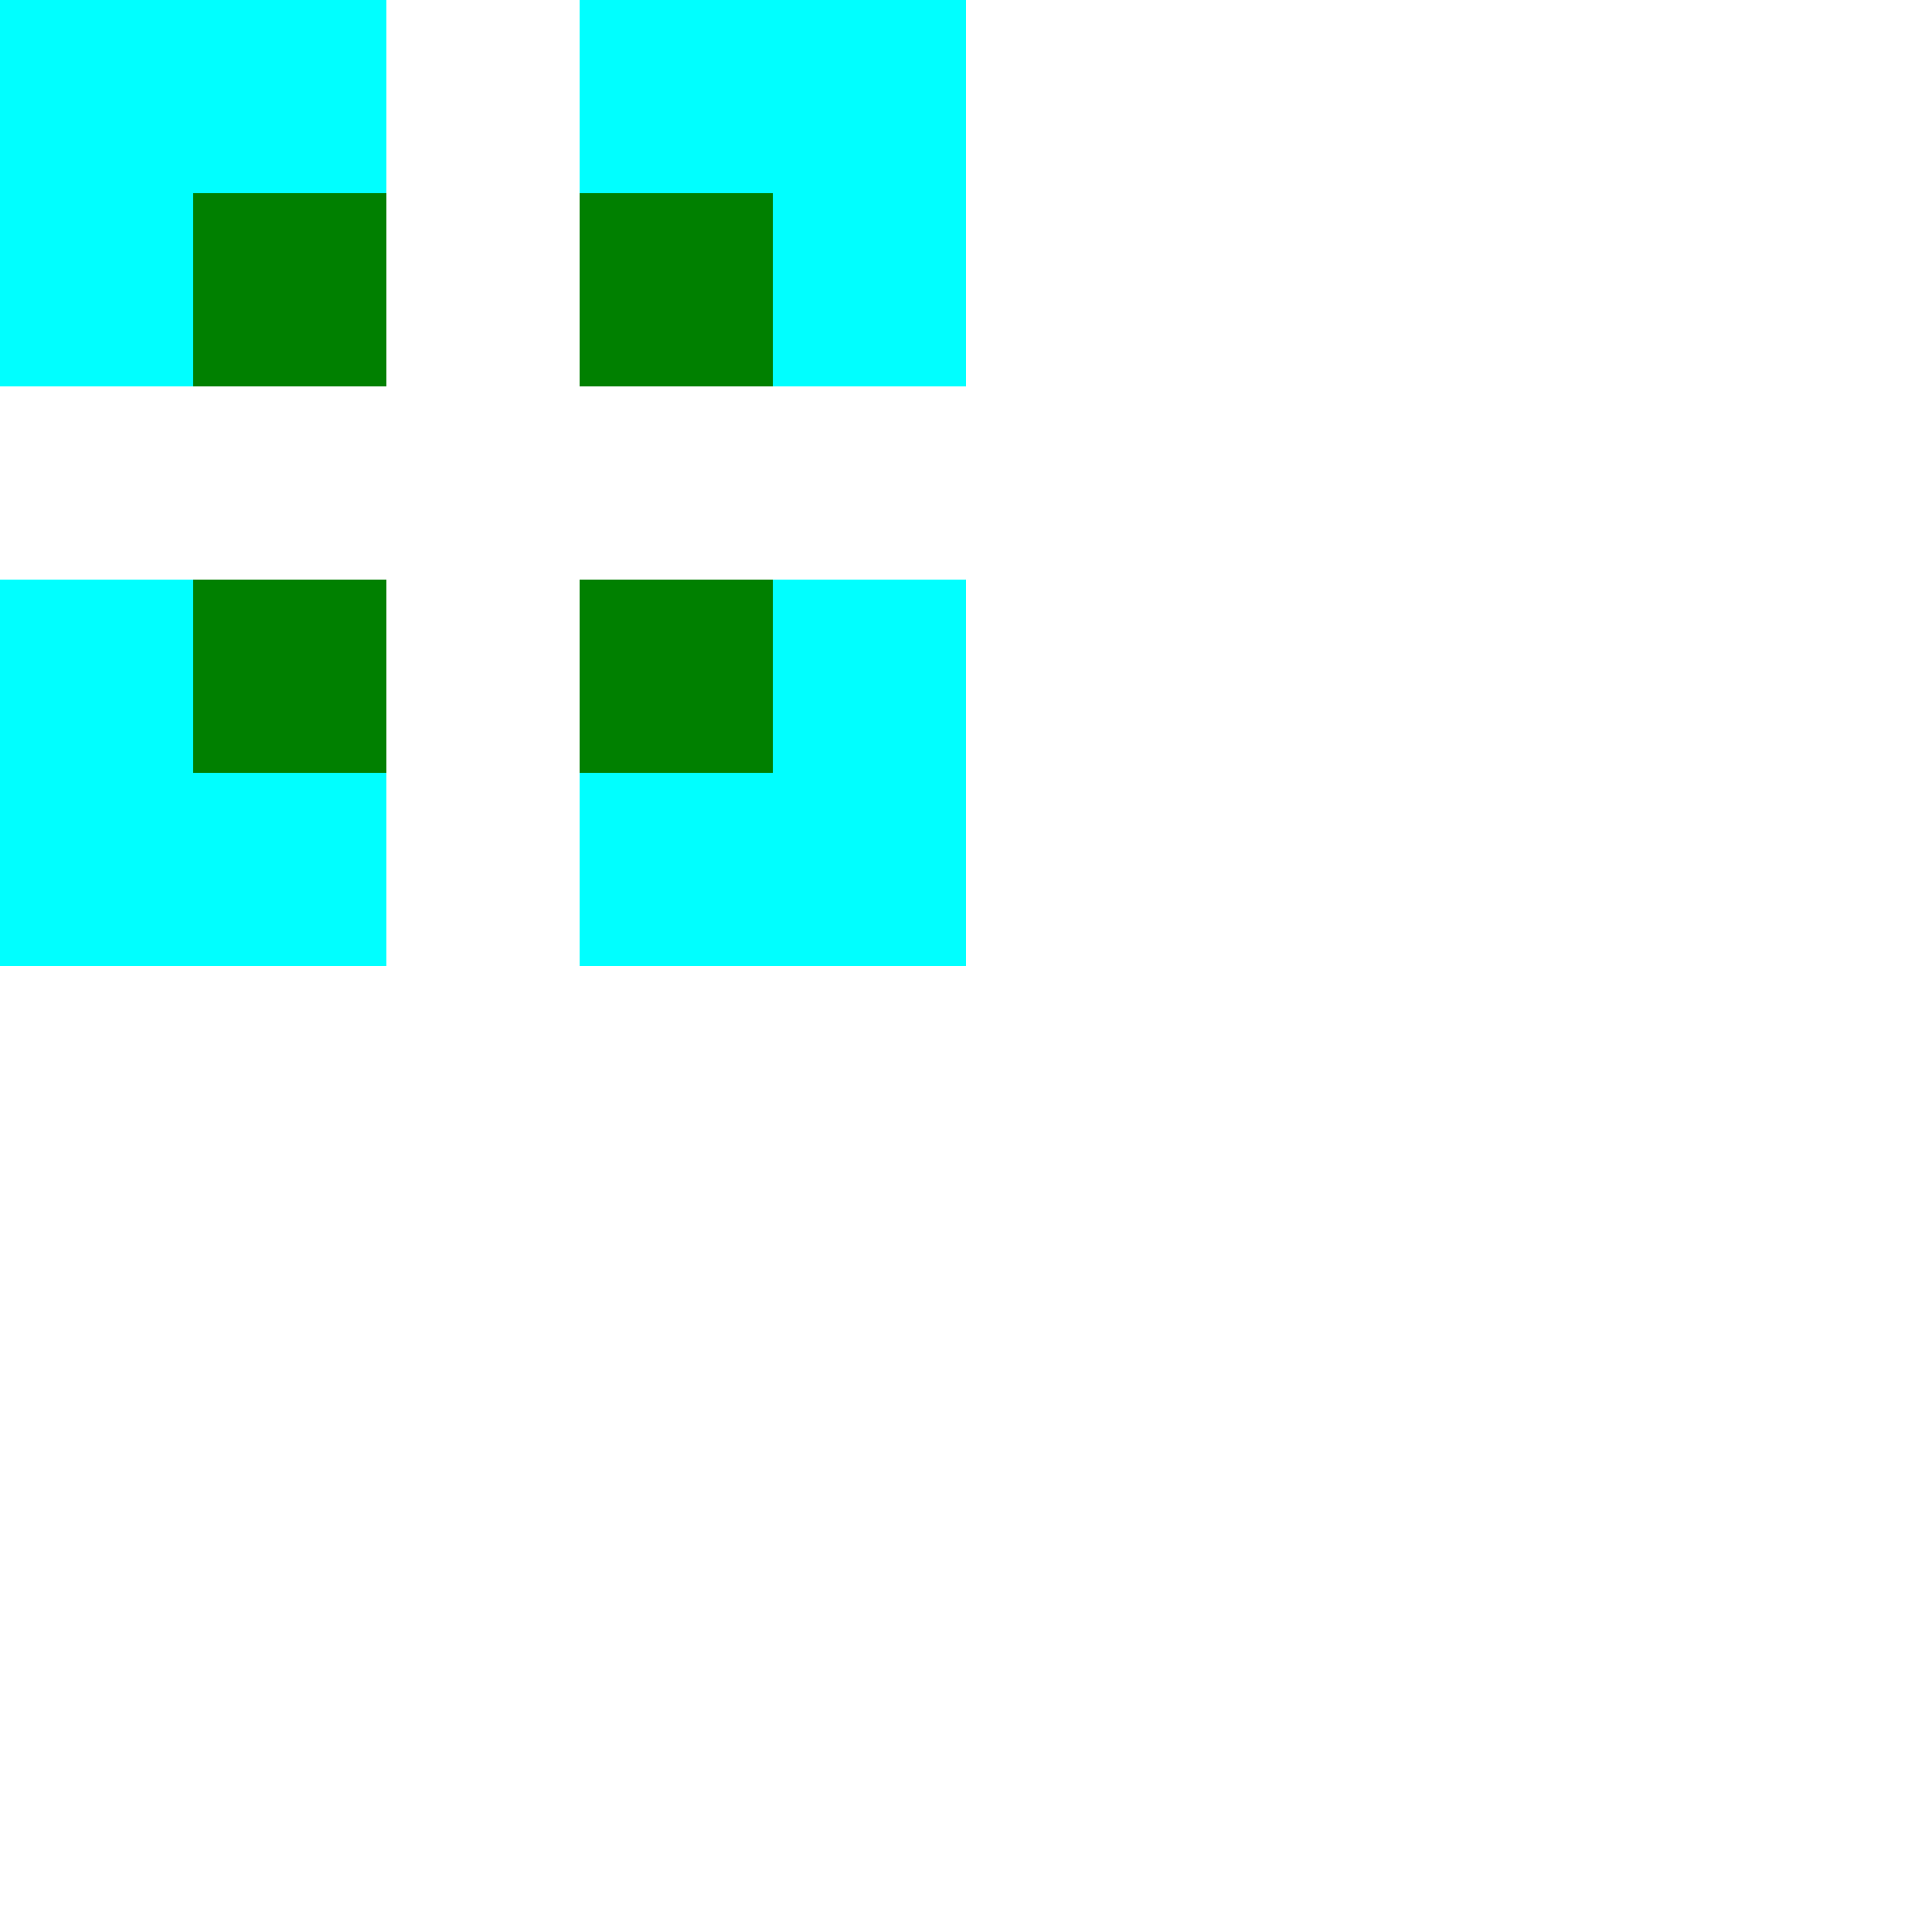 <svg xmlns="http://www.w3.org/2000/svg" width="500px" height="500px">
    <defs>
        <clipPath id="clip-path-1">
            <rect x="0" y="0" width="100" height="100"></rect>
        </clipPath>
        <clipPath id="clip-path-2">
            <rect x="150" y="0" width="100" height="100"></rect>
        </clipPath>
        <clipPath id="clip-path-3">
            <rect x="0" y="150" width="100" height="100"></rect>
        </clipPath>
        <clipPath id="clip-path-4">
            <rect x="150" y="150" width="100" height="100"></rect>
        </clipPath>
        <symbol id="rect-with-shadow"   >
            <rect x="0" y="0" width="250" height="250" fill="cyan"/>
            <rect x="50" y="50" width="150" height="150" fill="green"/>
        </symbol>
    </defs>
    <use href="#rect-with-shadow" clip-path="url(#clip-path-1)" x="0" y="0" width="250" hright="250" />
    <use href="#rect-with-shadow" clip-path="url(#clip-path-2)" x="0" y="0" width="250" hright="250" />
    <use href="#rect-with-shadow" clip-path="url(#clip-path-3)" x="0" y="0" width="250" hright="250" />
    <use href="#rect-with-shadow" clip-path="url(#clip-path-4)" x="0" y="0" width="250" hright="250" />
</svg>